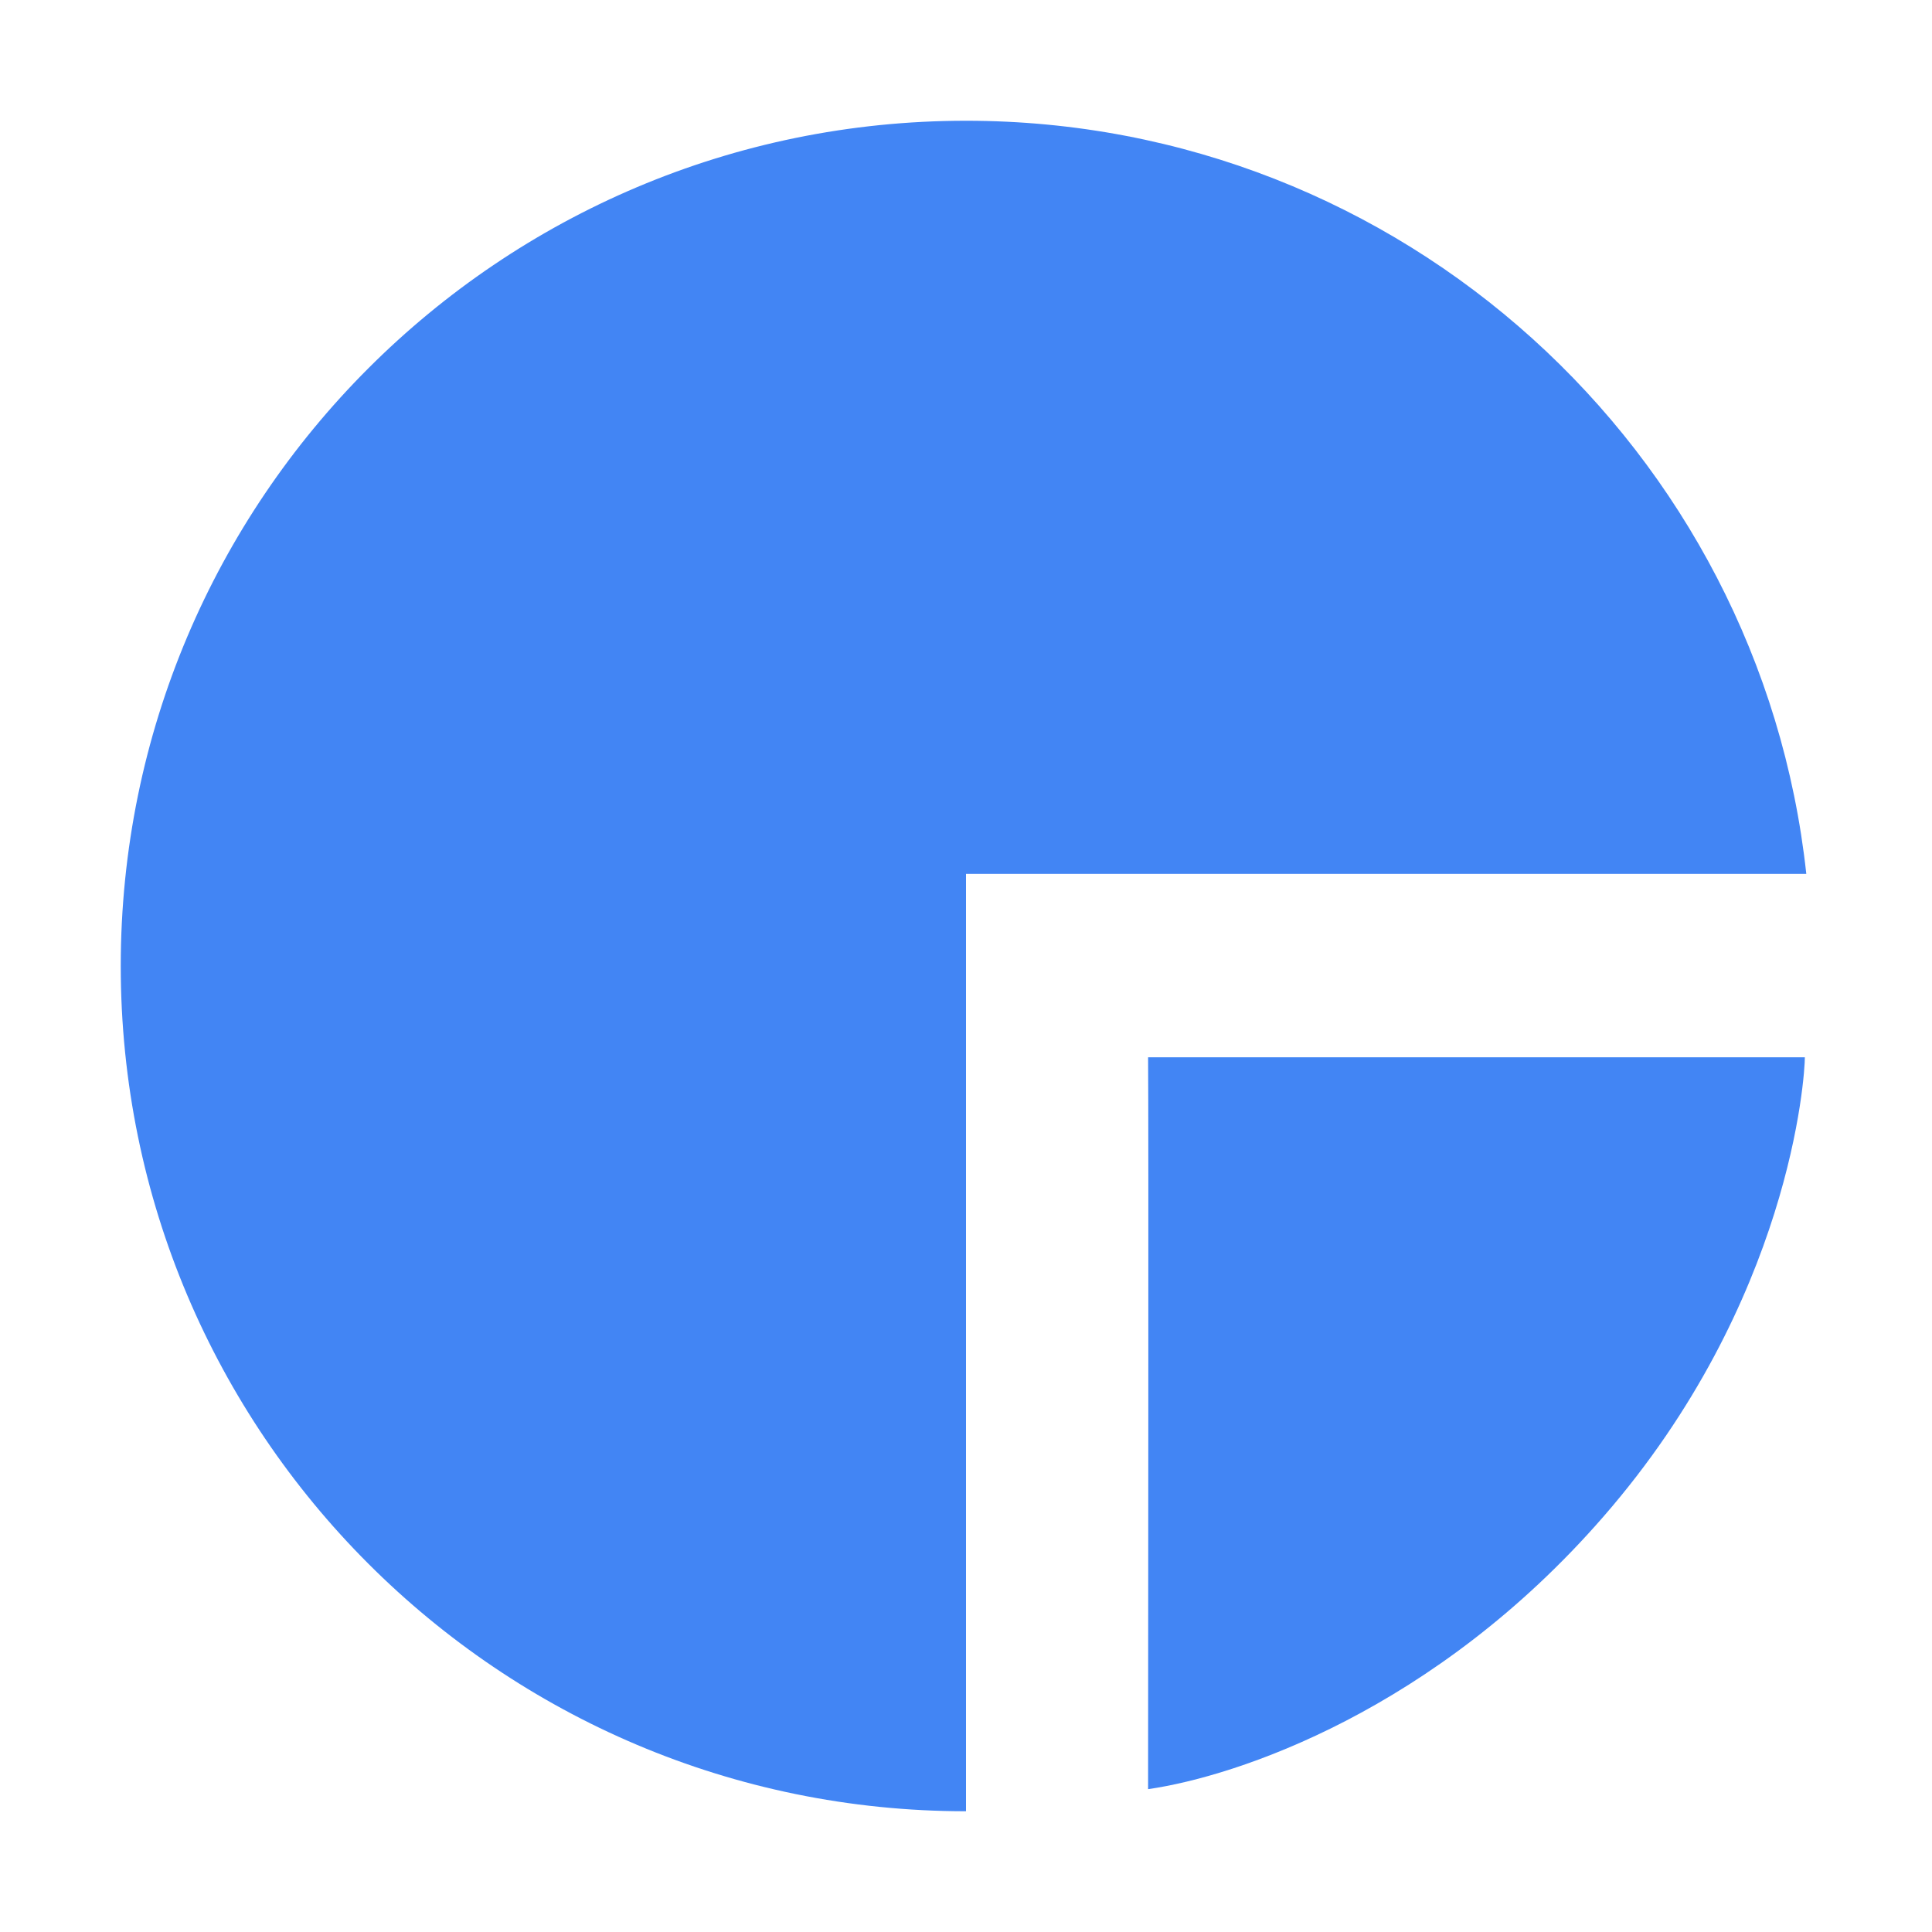<?xml version="1.0" encoding="UTF-8"?>
<svg width="16px" height="16px" viewBox="0 0 16 16" version="1.1" xmlns="http://www.w3.org/2000/svg" xmlns:xlink="http://www.w3.org/1999/xlink">
    <!-- Generator: Sketch 50.2 (55047) - http://www.bohemiancoding.com/sketch -->
    <title>icon / outliner / slice / standard copy</title>
    <desc>Created with Sketch.</desc>
    <defs></defs>
    <g id="icon-/-outliner-/-slice-/-standard-copy" stroke="none" stroke-width="1" fill="none" fill-rule="evenodd">
        <g id="Group" transform="translate(1, 1)" fill="#4285F4">
            <path d="M13.959,6.237 C13.579,2.73 10.608,0 7,0 C3.134,0 0,3.134 0,7 C0,10.866 3.134,14 7,14 L7,6.237 C11.293,6.237 13.613,6.237 13.959,6.237 Z" id="Combined-Shape"></path>
            <path d="M12,9.735 C13.605,11.131 14.151,12.768 14.257,13.506 C13.649,13.506 8.622,13.501 8.196,13.506 C8.196,12.348 8.196,9.55 8.196,8.067 C8.35,8.067 10.218,8.184 12,9.735 Z" id="Triangle-2" transform="translate(11.227, 10.787) rotate(90) translate(-11.227, -10.787) "></path>
        </g>
    </g>
</svg>
